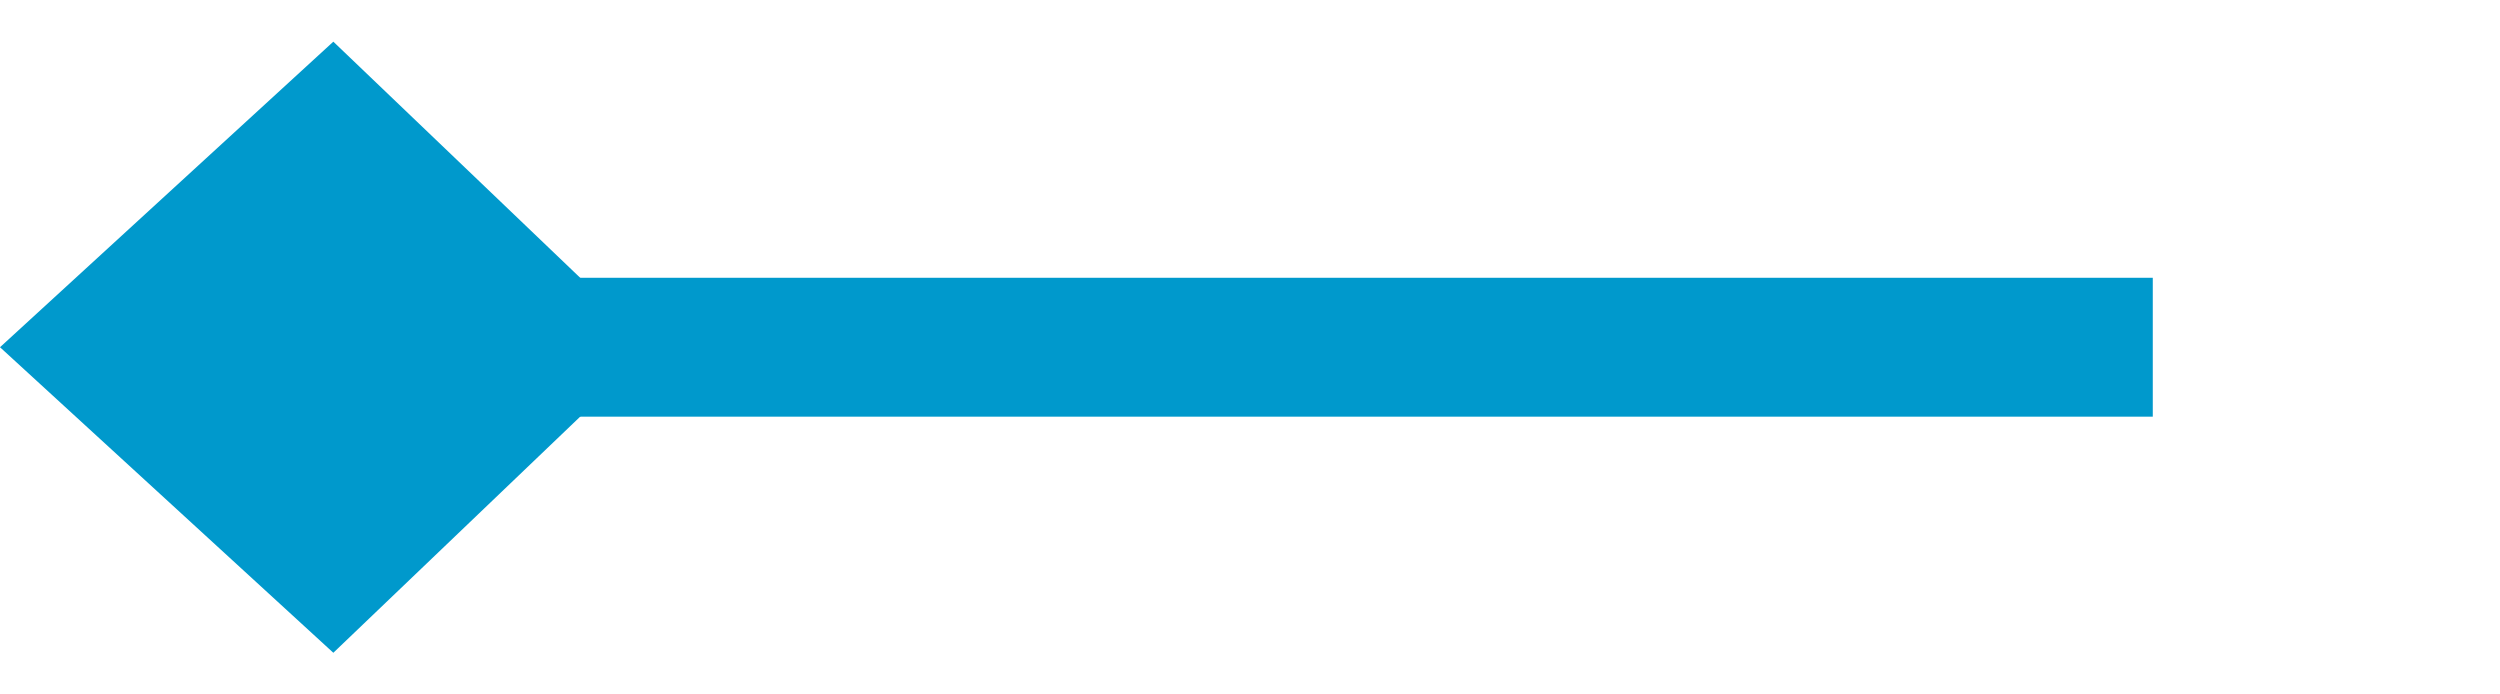 ﻿<?xml version="1.0" encoding="utf-8"?>
<svg version="1.1" xmlns:xlink="http://www.w3.org/1999/xlink" width="36px" height="10px" preserveAspectRatio="xMinYMid meet" viewBox="454 457  36 8" xmlns="http://www.w3.org/2000/svg">
  <path d="M 485 461  L 456 461  " stroke-width="2" stroke="#0099cc" fill="none" />
  <path d="M 458.8 456.6  L 454 461  L 458.8 465.4  L 463.4 461  L 458.8 456.6  Z " fill-rule="nonzero" fill="#0099cc" stroke="none" />
</svg>